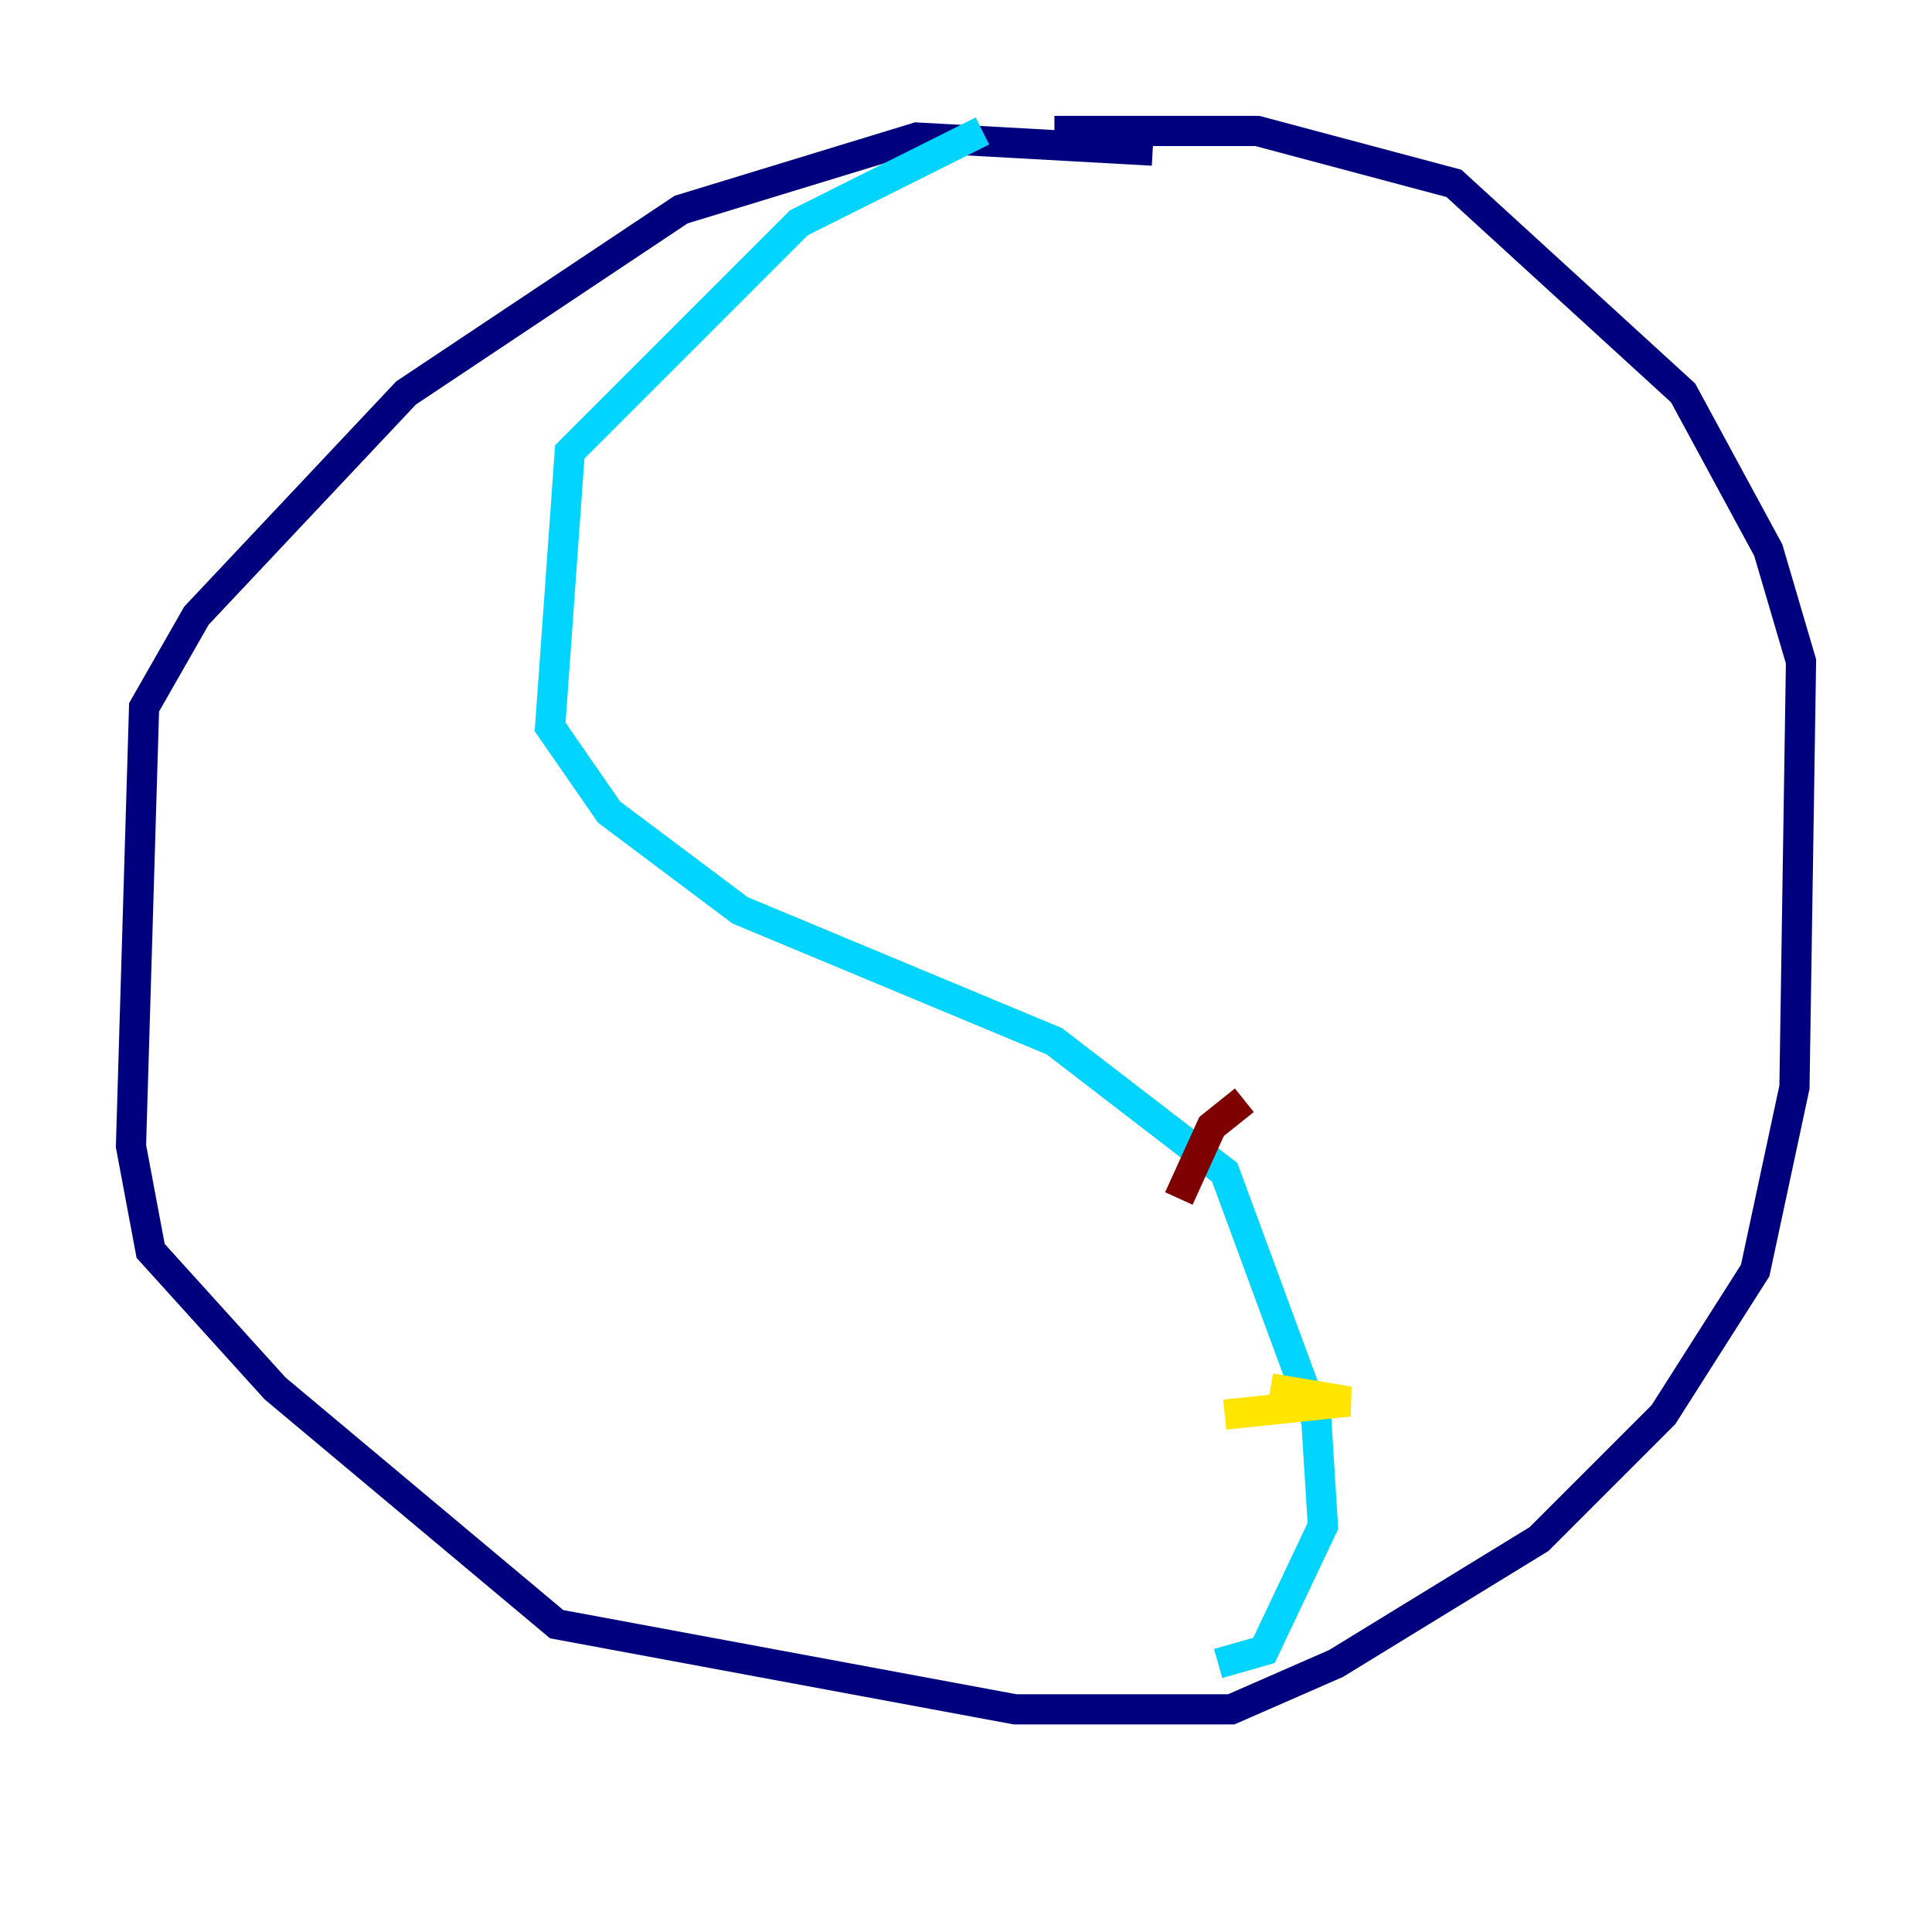 <?xml version="1.0" encoding="utf-8" ?>
<svg baseProfile="tiny" height="128" version="1.2" viewBox="0,0,128,128" width="128" xmlns="http://www.w3.org/2000/svg" xmlns:ev="http://www.w3.org/2001/xml-events" xmlns:xlink="http://www.w3.org/1999/xlink"><defs /><polyline fill="none" points="76.366,9.98 60.746,9.112 45.125,13.885 26.902,26.034 13.017,40.786 9.546,46.861 8.678,75.932 9.98,82.875 18.224,91.986 36.881,107.607 67.254,113.248 81.573,113.248 88.515,110.21 101.966,101.966 110.21,93.722 116.285,84.176 118.888,72.027 119.322,43.824 117.153,36.447 111.512,26.034 96.325,12.149 83.308,8.678 69.858,8.678" stroke="#00007f" stroke-width="2" /><polyline fill="none" points="65.085,8.678 52.936,14.752 37.749,29.939 36.447,48.163 40.352,53.803 49.031,60.312 69.858,68.99 81.139,77.668 87.214,94.156 87.647,101.098 83.742,109.342 80.705,110.21" stroke="#00d4ff" stroke-width="2" /><polyline fill="none" points="81.139,93.722 89.383,92.854 84.176,91.986" stroke="#ffe500" stroke-width="2" /><polyline fill="none" points="78.102,79.403 80.271,74.63 82.441,72.895" stroke="#7f0000" stroke-width="2" /></svg>